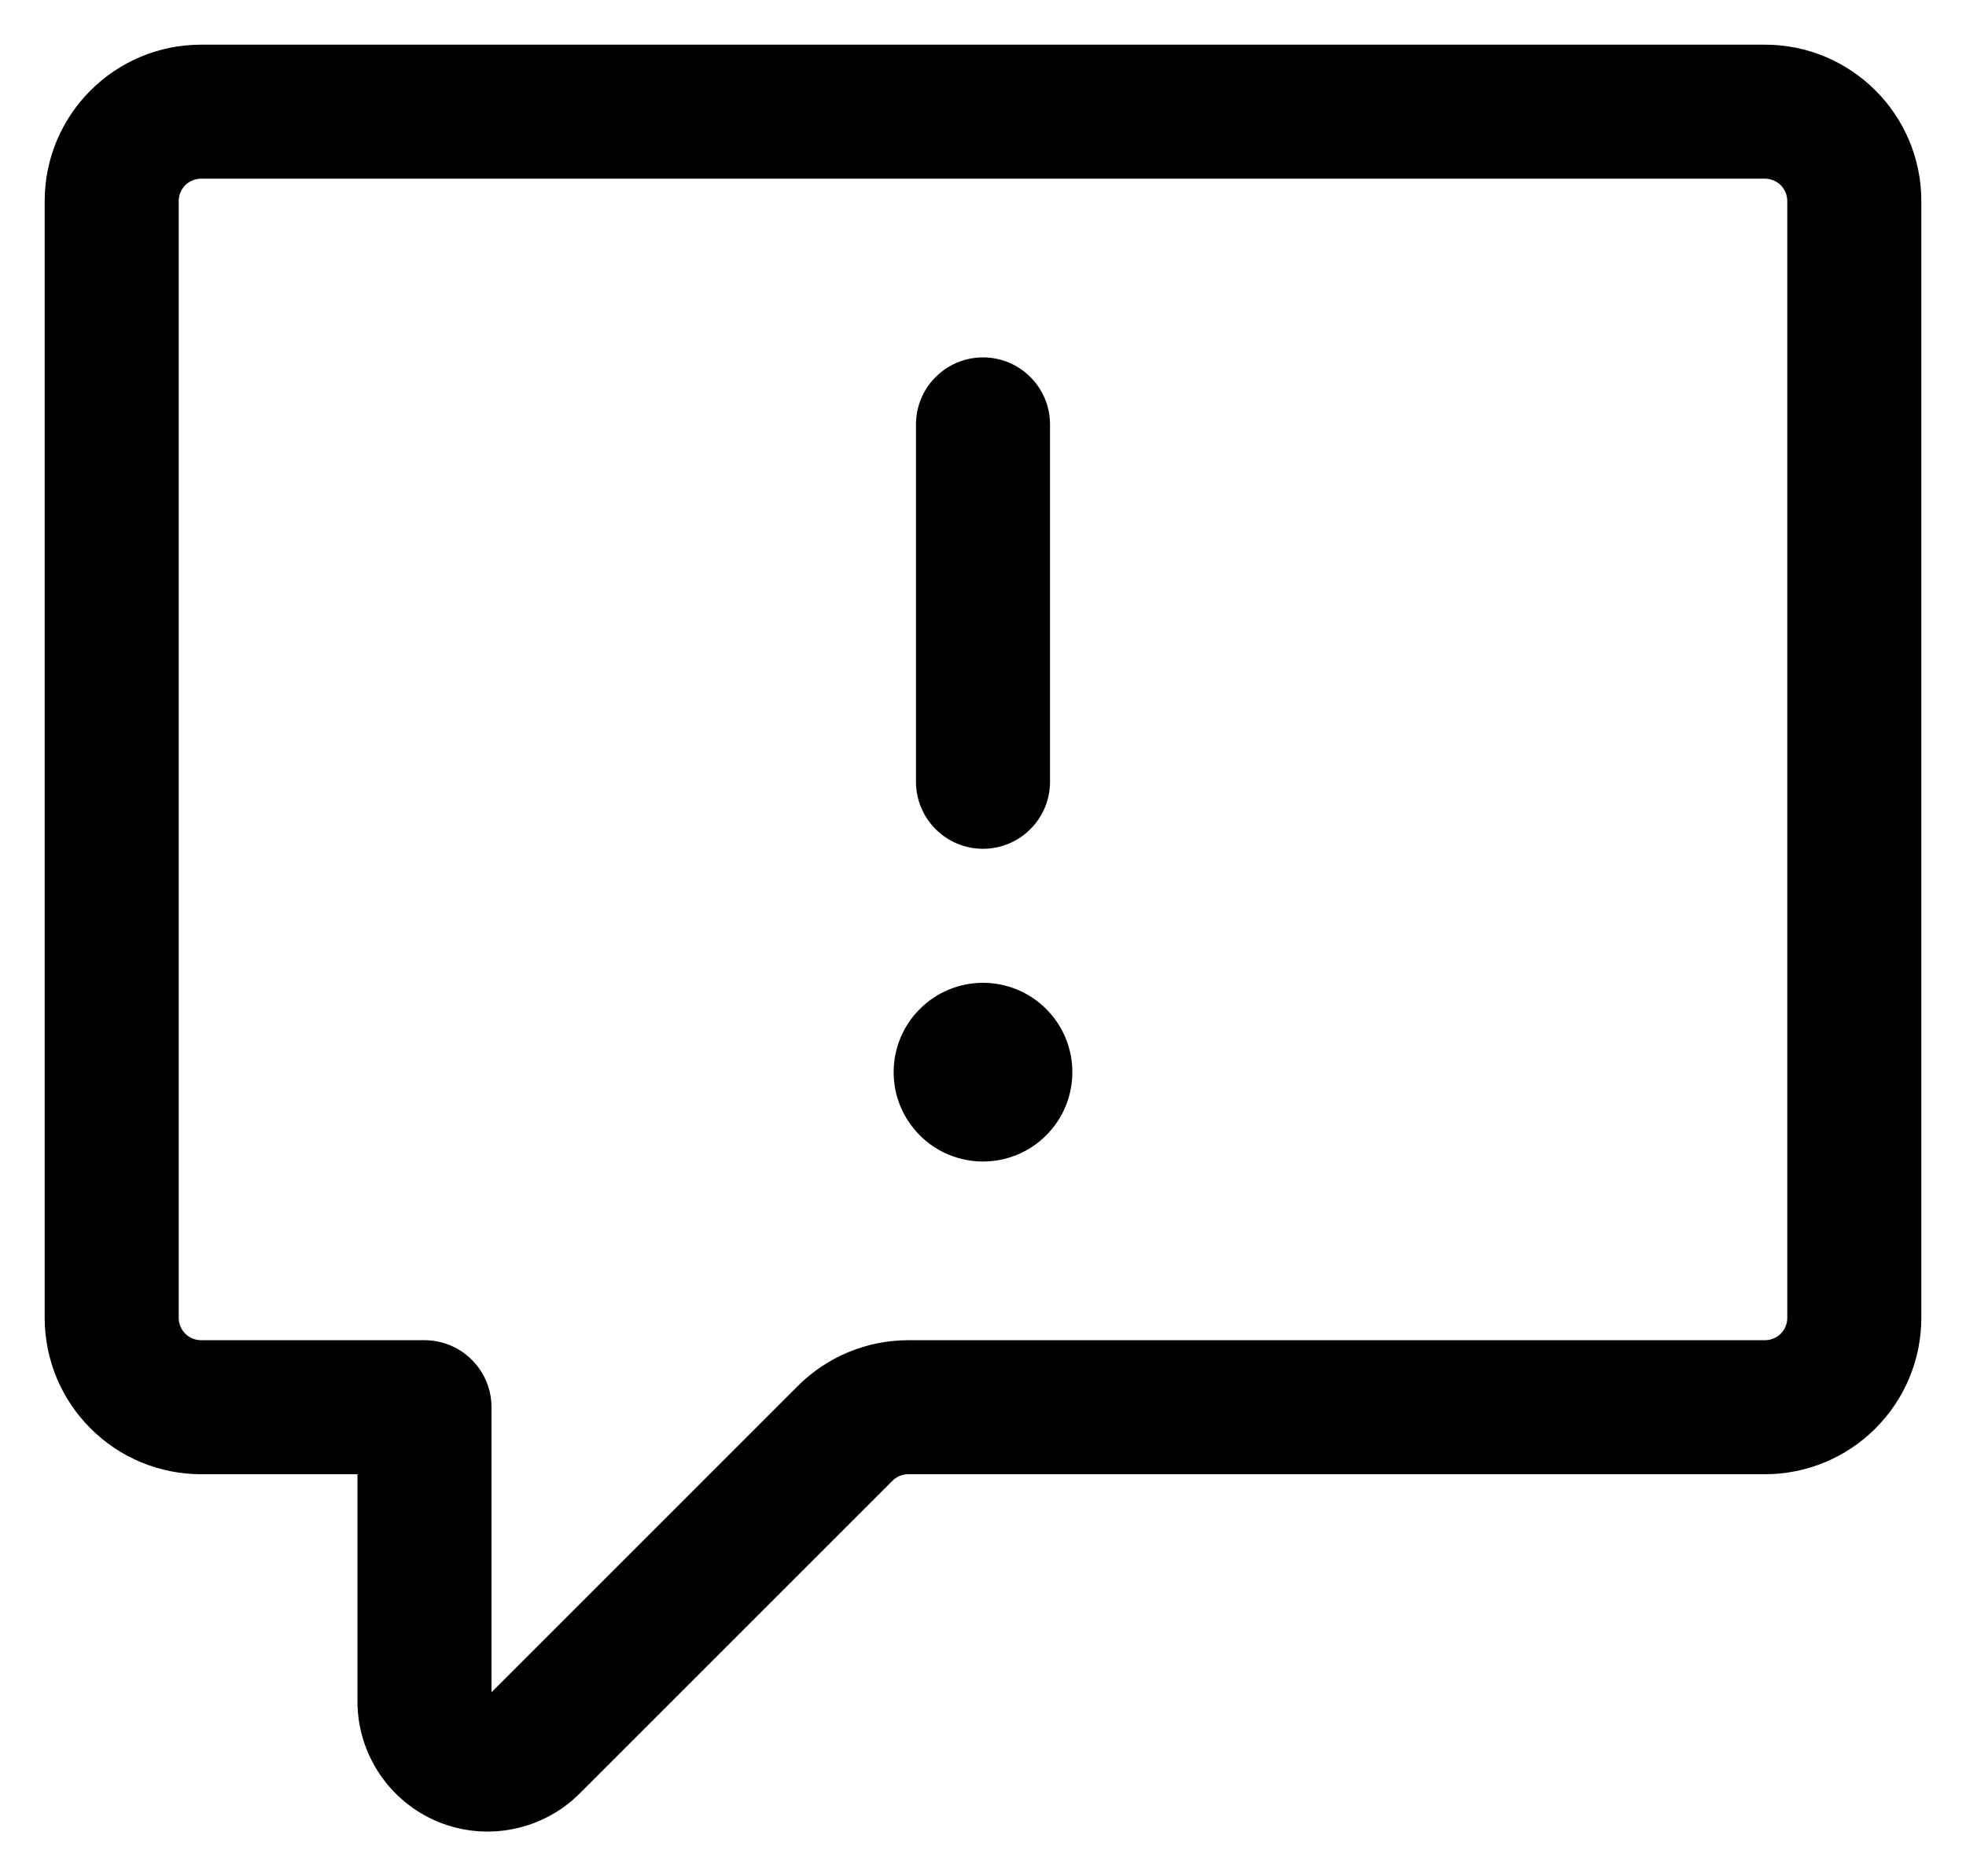 <svg width="22" height="21" viewBox="0 0 22 21" fill="none" xmlns="http://www.w3.org/2000/svg">
<path fill-rule="evenodd" clip-rule="evenodd" d="M2.25 2C2.184 2 2.12 2.026 2.073 2.073C2.026 2.12 2 2.184 2 2.25V14.75C2 14.888 2.112 15 2.25 15H4.75C4.949 15 5.14 15.079 5.28 15.22C5.421 15.36 5.5 15.551 5.5 15.75V18.94L8.927 15.513C9.255 15.185 9.7 15 10.164 15H19.75C19.816 15 19.88 14.974 19.927 14.927C19.974 14.88 20 14.816 20 14.75V2.25C20 2.184 19.974 2.12 19.927 2.073C19.88 2.026 19.816 2 19.75 2H2.25ZM0.5 2.25C0.5 1.284 1.284 0.5 2.25 0.5H19.75C20.716 0.5 21.5 1.284 21.5 2.25V14.75C21.5 15.214 21.316 15.659 20.987 15.987C20.659 16.316 20.214 16.5 19.75 16.5H10.164C10.131 16.5 10.099 16.506 10.068 16.519C10.038 16.531 10.01 16.55 9.987 16.573L6.487 20.073C6.283 20.277 6.024 20.415 5.741 20.471C5.459 20.528 5.166 20.499 4.899 20.389C4.633 20.278 4.406 20.092 4.246 19.852C4.086 19.613 4 19.331 4 19.043V16.5H2.25C1.786 16.5 1.341 16.316 1.013 15.987C0.684 15.659 0.5 15.214 0.5 14.75V2.25ZM11 4C11.199 4 11.39 4.079 11.53 4.22C11.671 4.36 11.75 4.551 11.75 4.75V8.75C11.75 8.949 11.671 9.14 11.53 9.28C11.39 9.421 11.199 9.5 11 9.5C10.801 9.5 10.61 9.421 10.47 9.28C10.329 9.14 10.25 8.949 10.25 8.75V4.75C10.25 4.551 10.329 4.36 10.47 4.22C10.61 4.079 10.801 4 11 4ZM11 13C11.265 13 11.52 12.895 11.707 12.707C11.895 12.52 12 12.265 12 12C12 11.735 11.895 11.48 11.707 11.293C11.52 11.105 11.265 11 11 11C10.735 11 10.48 11.105 10.293 11.293C10.105 11.48 10 11.735 10 12C10 12.265 10.105 12.52 10.293 12.707C10.48 12.895 10.735 13 11 13Z" fill="black"/>
</svg>
